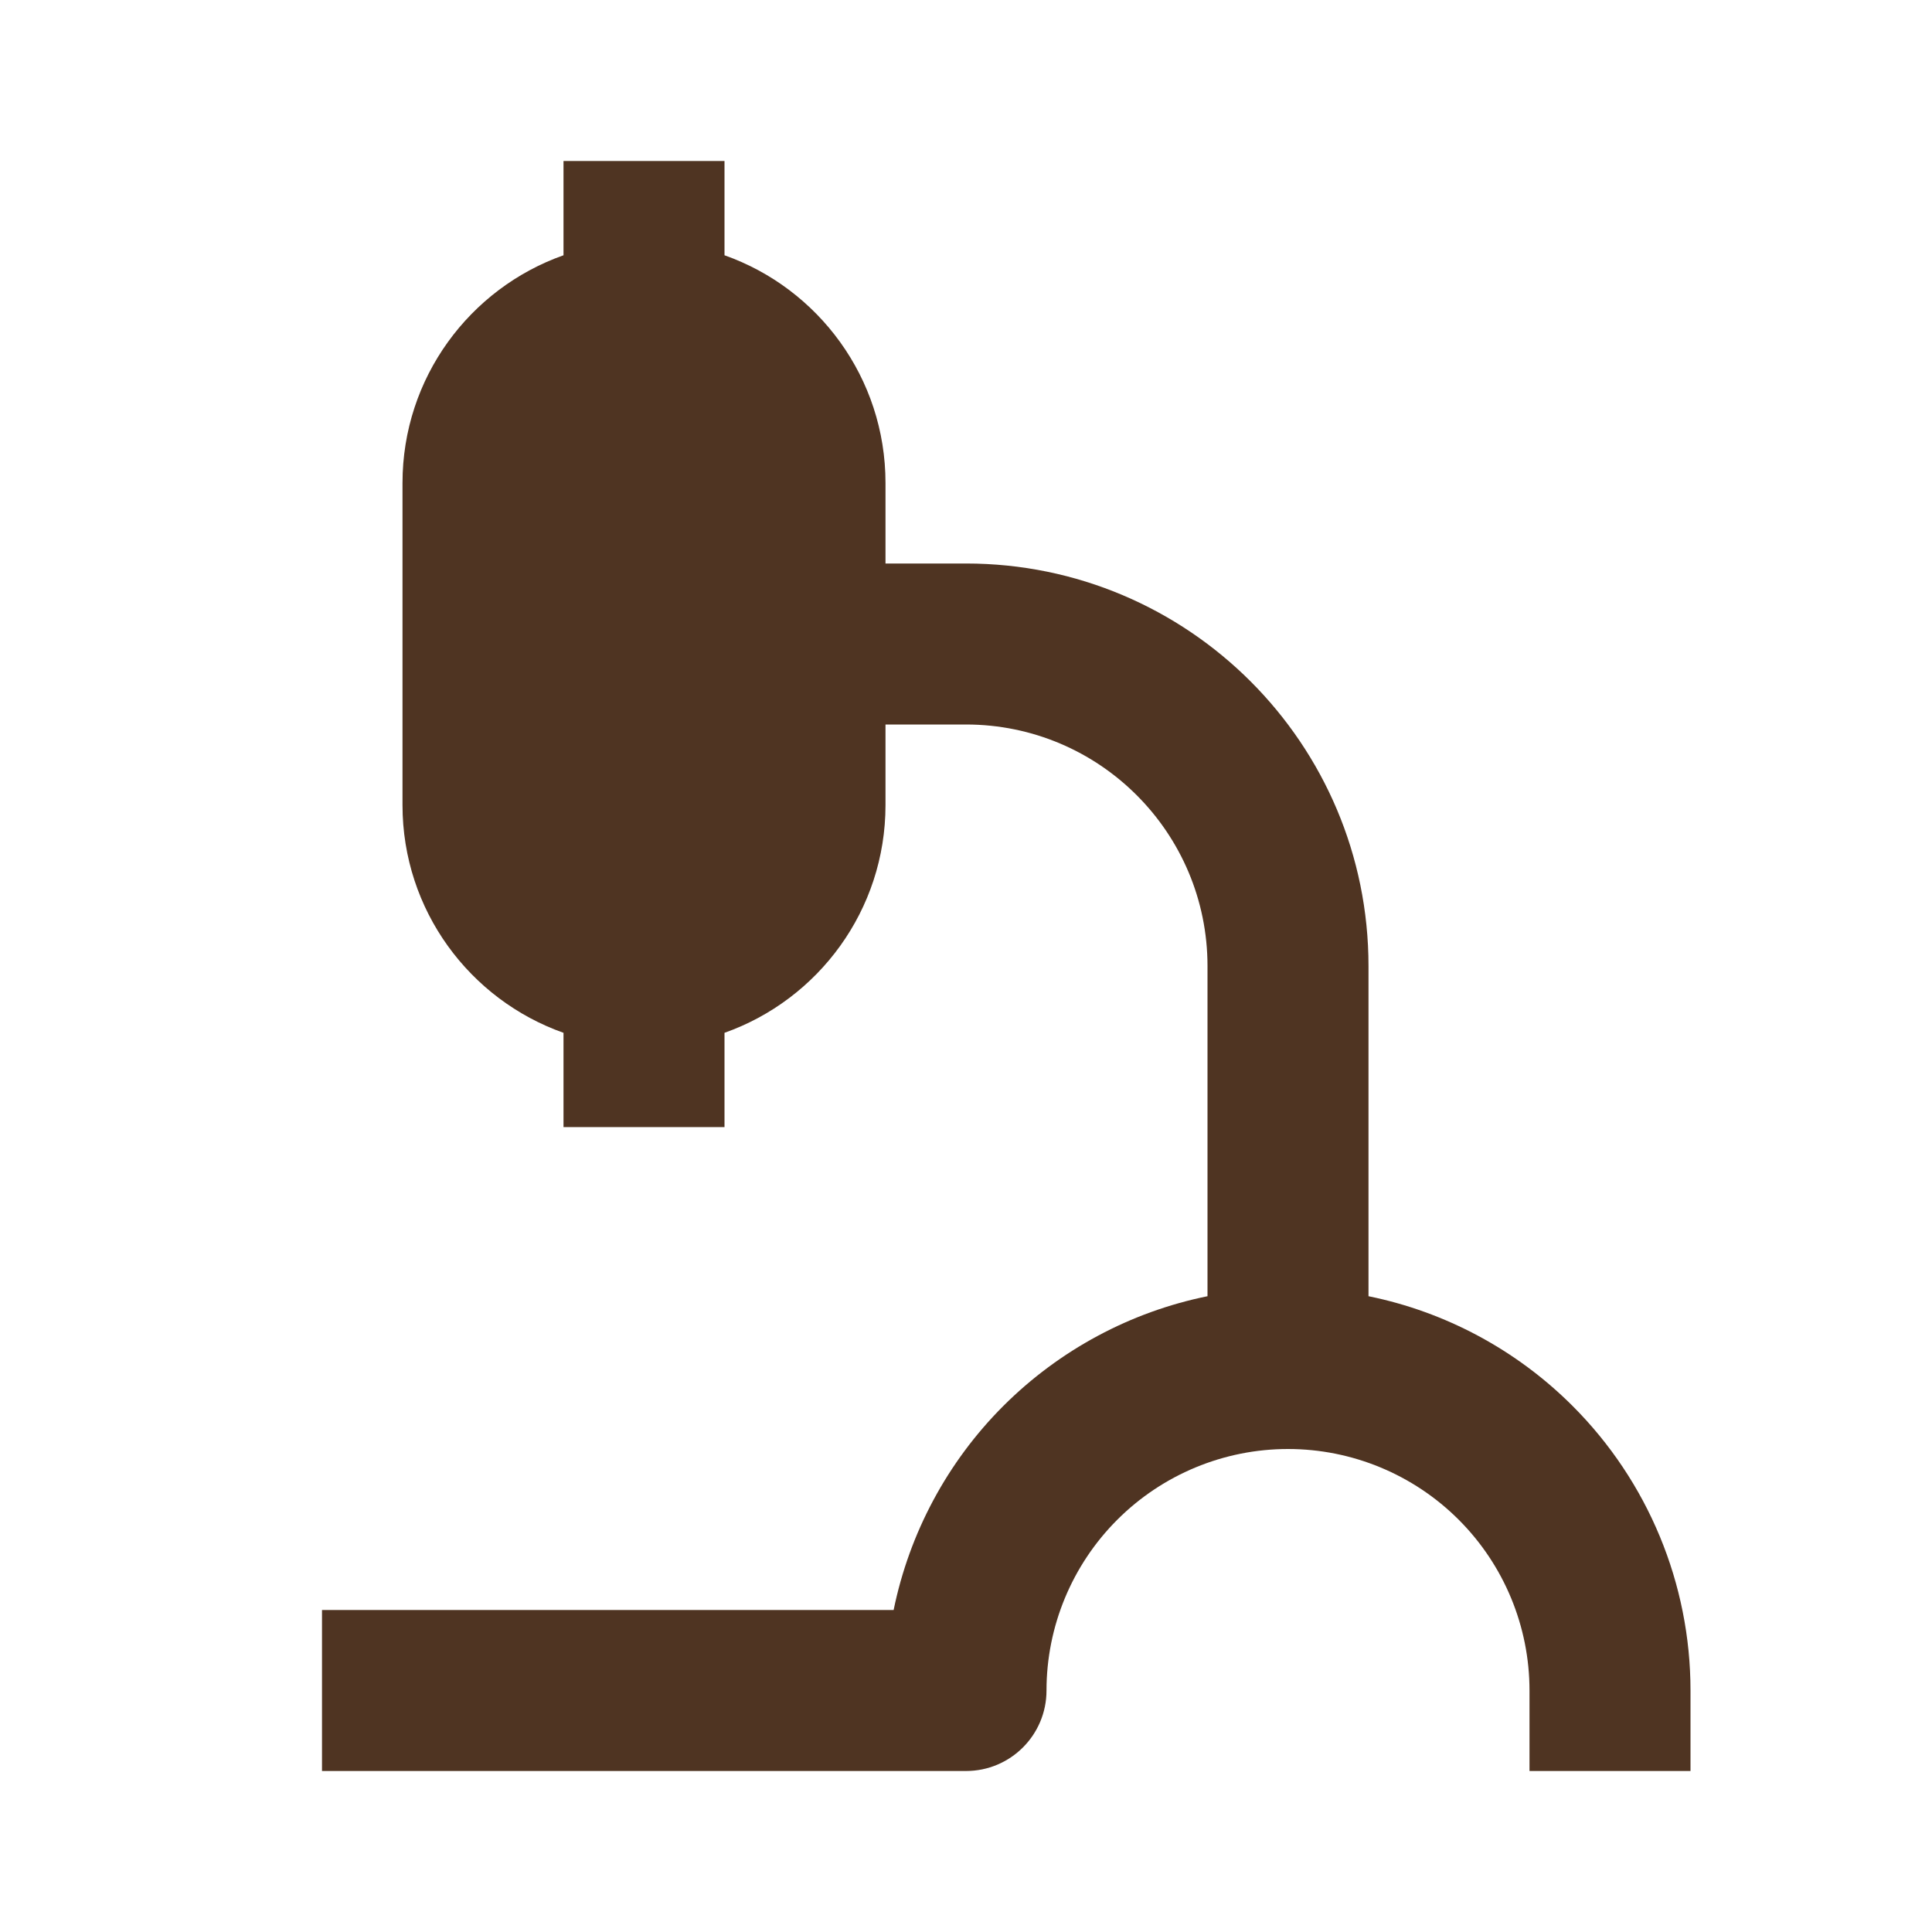 <svg width="24" height="24" viewBox="0 0 24 24" fill="none" xmlns="http://www.w3.org/2000/svg">
<path d="M7 3.171V2H9V3.171C10.165 3.583 11 4.694 11 6V7H12C14.761 7 17 9.239 17 12.001V16.102C17.953 16.296 18.837 16.767 19.535 17.465C20.473 18.403 21 19.674 21 21V22H19V21C19 20.205 18.684 19.442 18.121 18.879C17.559 18.317 16.796 18 16 18C15.204 18 14.441 18.317 13.879 18.879C13.316 19.442 13 20.205 13 21C13 21.553 12.552 22 12 22H4V20H11.101C11.296 19.047 11.766 18.163 12.464 17.465C13.163 16.767 14.047 16.296 15 16.102V12.001C15 10.344 13.657 9 12 9H11V10.001C11 11.307 10.165 12.418 9 12.83V14.001H7V12.83C5.835 12.418 5 11.307 5 10.001V6C5 4.694 5.835 3.583 7 3.171Z" fill="#4F3422"/>
</svg>
